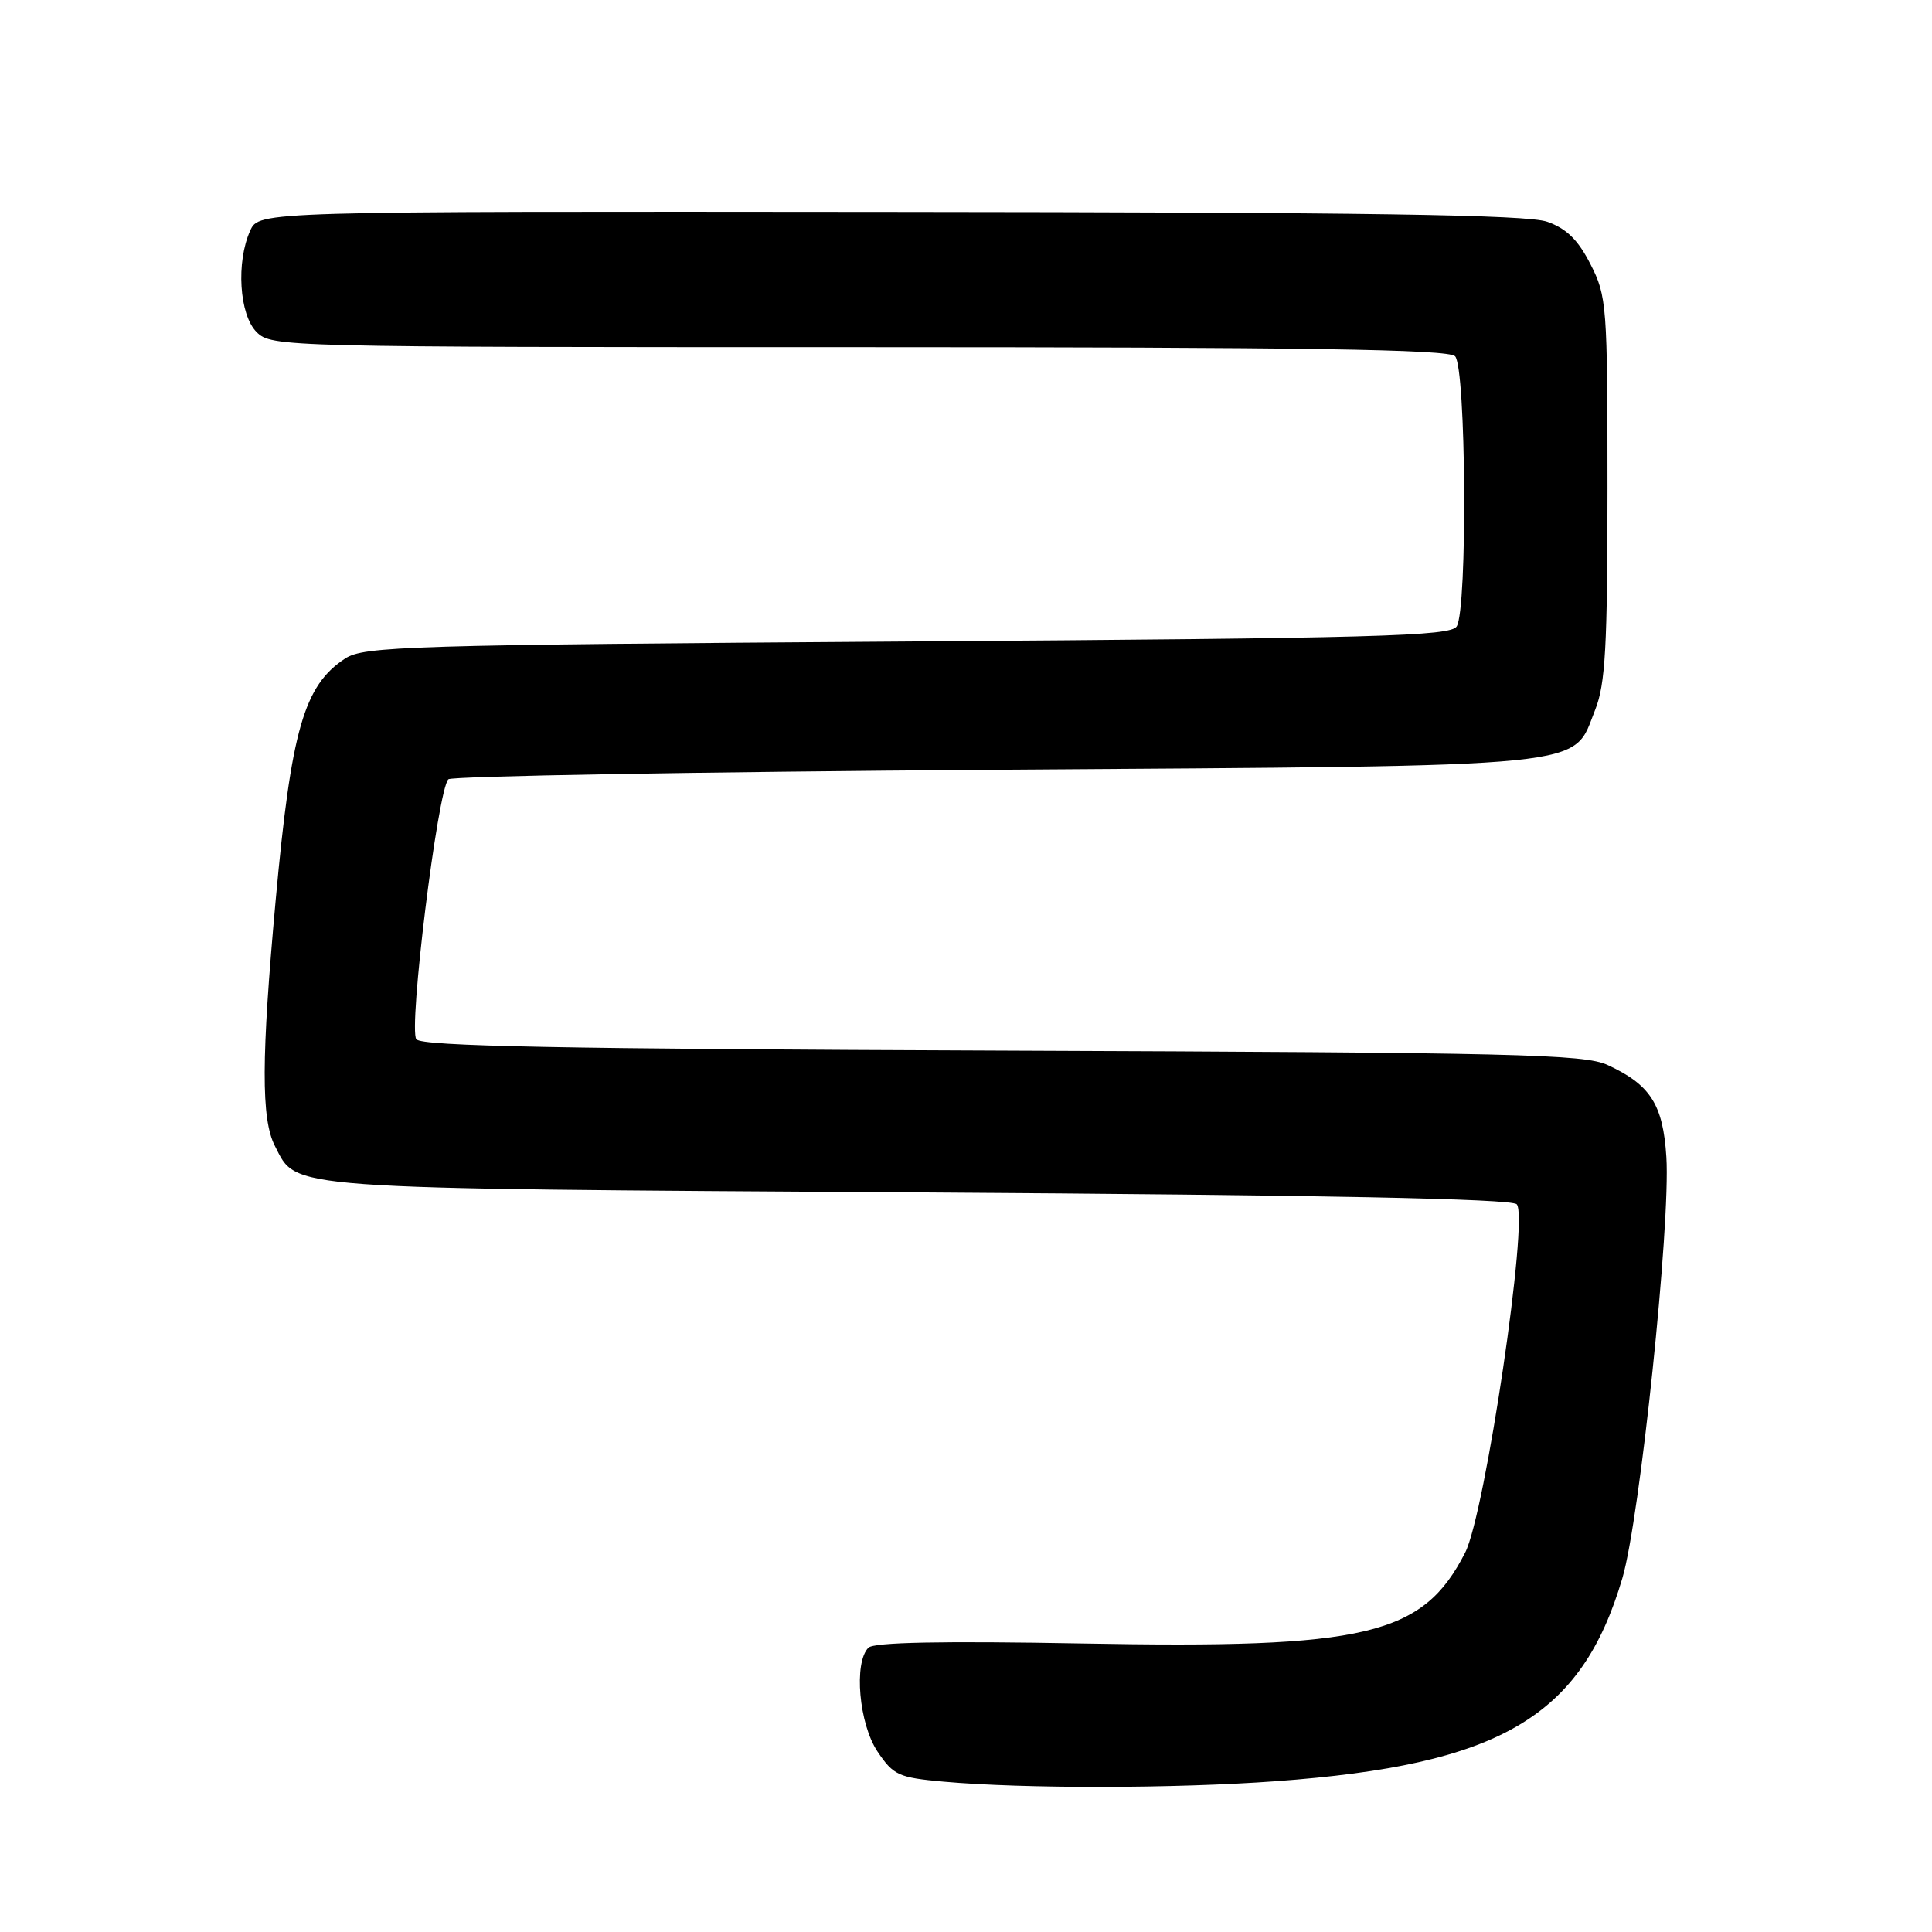 <?xml version="1.0" encoding="UTF-8" standalone="no"?>
<!DOCTYPE svg PUBLIC "-//W3C//DTD SVG 1.1//EN" "http://www.w3.org/Graphics/SVG/1.1/DTD/svg11.dtd" >
<svg xmlns="http://www.w3.org/2000/svg" xmlns:xlink="http://www.w3.org/1999/xlink" version="1.1" viewBox="0 0 256 256">
 <g >
 <path fill="currentColor"
d=" M 169.08 236.02 C 198.78 233.85 209.54 227.54 214.97 209.12 C 217.29 201.27 221.37 162.22 220.80 153.31 C 220.36 146.35 218.69 143.73 213.00 141.11 C 209.90 139.68 200.83 139.47 132.84 139.21 C 74.27 138.99 55.94 138.63 55.17 137.71 C 54.09 136.40 57.99 104.68 59.41 103.26 C 59.82 102.84 92.42 102.28 131.83 102.00 C 212.48 101.44 208.24 101.86 211.38 94.02 C 212.72 90.65 213.00 85.68 213.00 64.69 C 213.00 40.46 212.91 39.24 210.75 35.02 C 209.10 31.78 207.57 30.28 205.00 29.38 C 202.35 28.45 181.28 28.13 117.91 28.08 C 34.32 28.00 34.32 28.00 33.16 30.55 C 31.27 34.71 31.70 41.70 34.00 44.00 C 35.97 45.97 37.33 46.00 113.80 46.00 C 172.98 46.00 191.89 46.29 192.80 47.20 C 194.27 48.67 194.47 80.71 193.02 83.00 C 192.20 84.30 182.64 84.57 120.24 85.00 C 53.87 85.46 48.21 85.63 45.73 87.26 C 40.28 90.83 38.59 96.71 36.53 119.27 C 34.62 140.19 34.59 148.31 36.43 151.85 C 39.42 157.66 36.65 157.46 121.70 158.00 C 175.45 158.34 200.24 158.84 200.97 159.57 C 202.61 161.21 196.79 200.54 194.14 205.73 C 188.53 216.72 181.13 218.48 143.39 217.77 C 124.78 217.43 115.79 217.61 115.07 218.33 C 113.10 220.30 113.82 228.44 116.28 232.10 C 118.39 235.24 119.07 235.54 125.03 236.08 C 135.67 237.03 155.68 237.00 169.08 236.02 Z "/>
</g>
</svg>